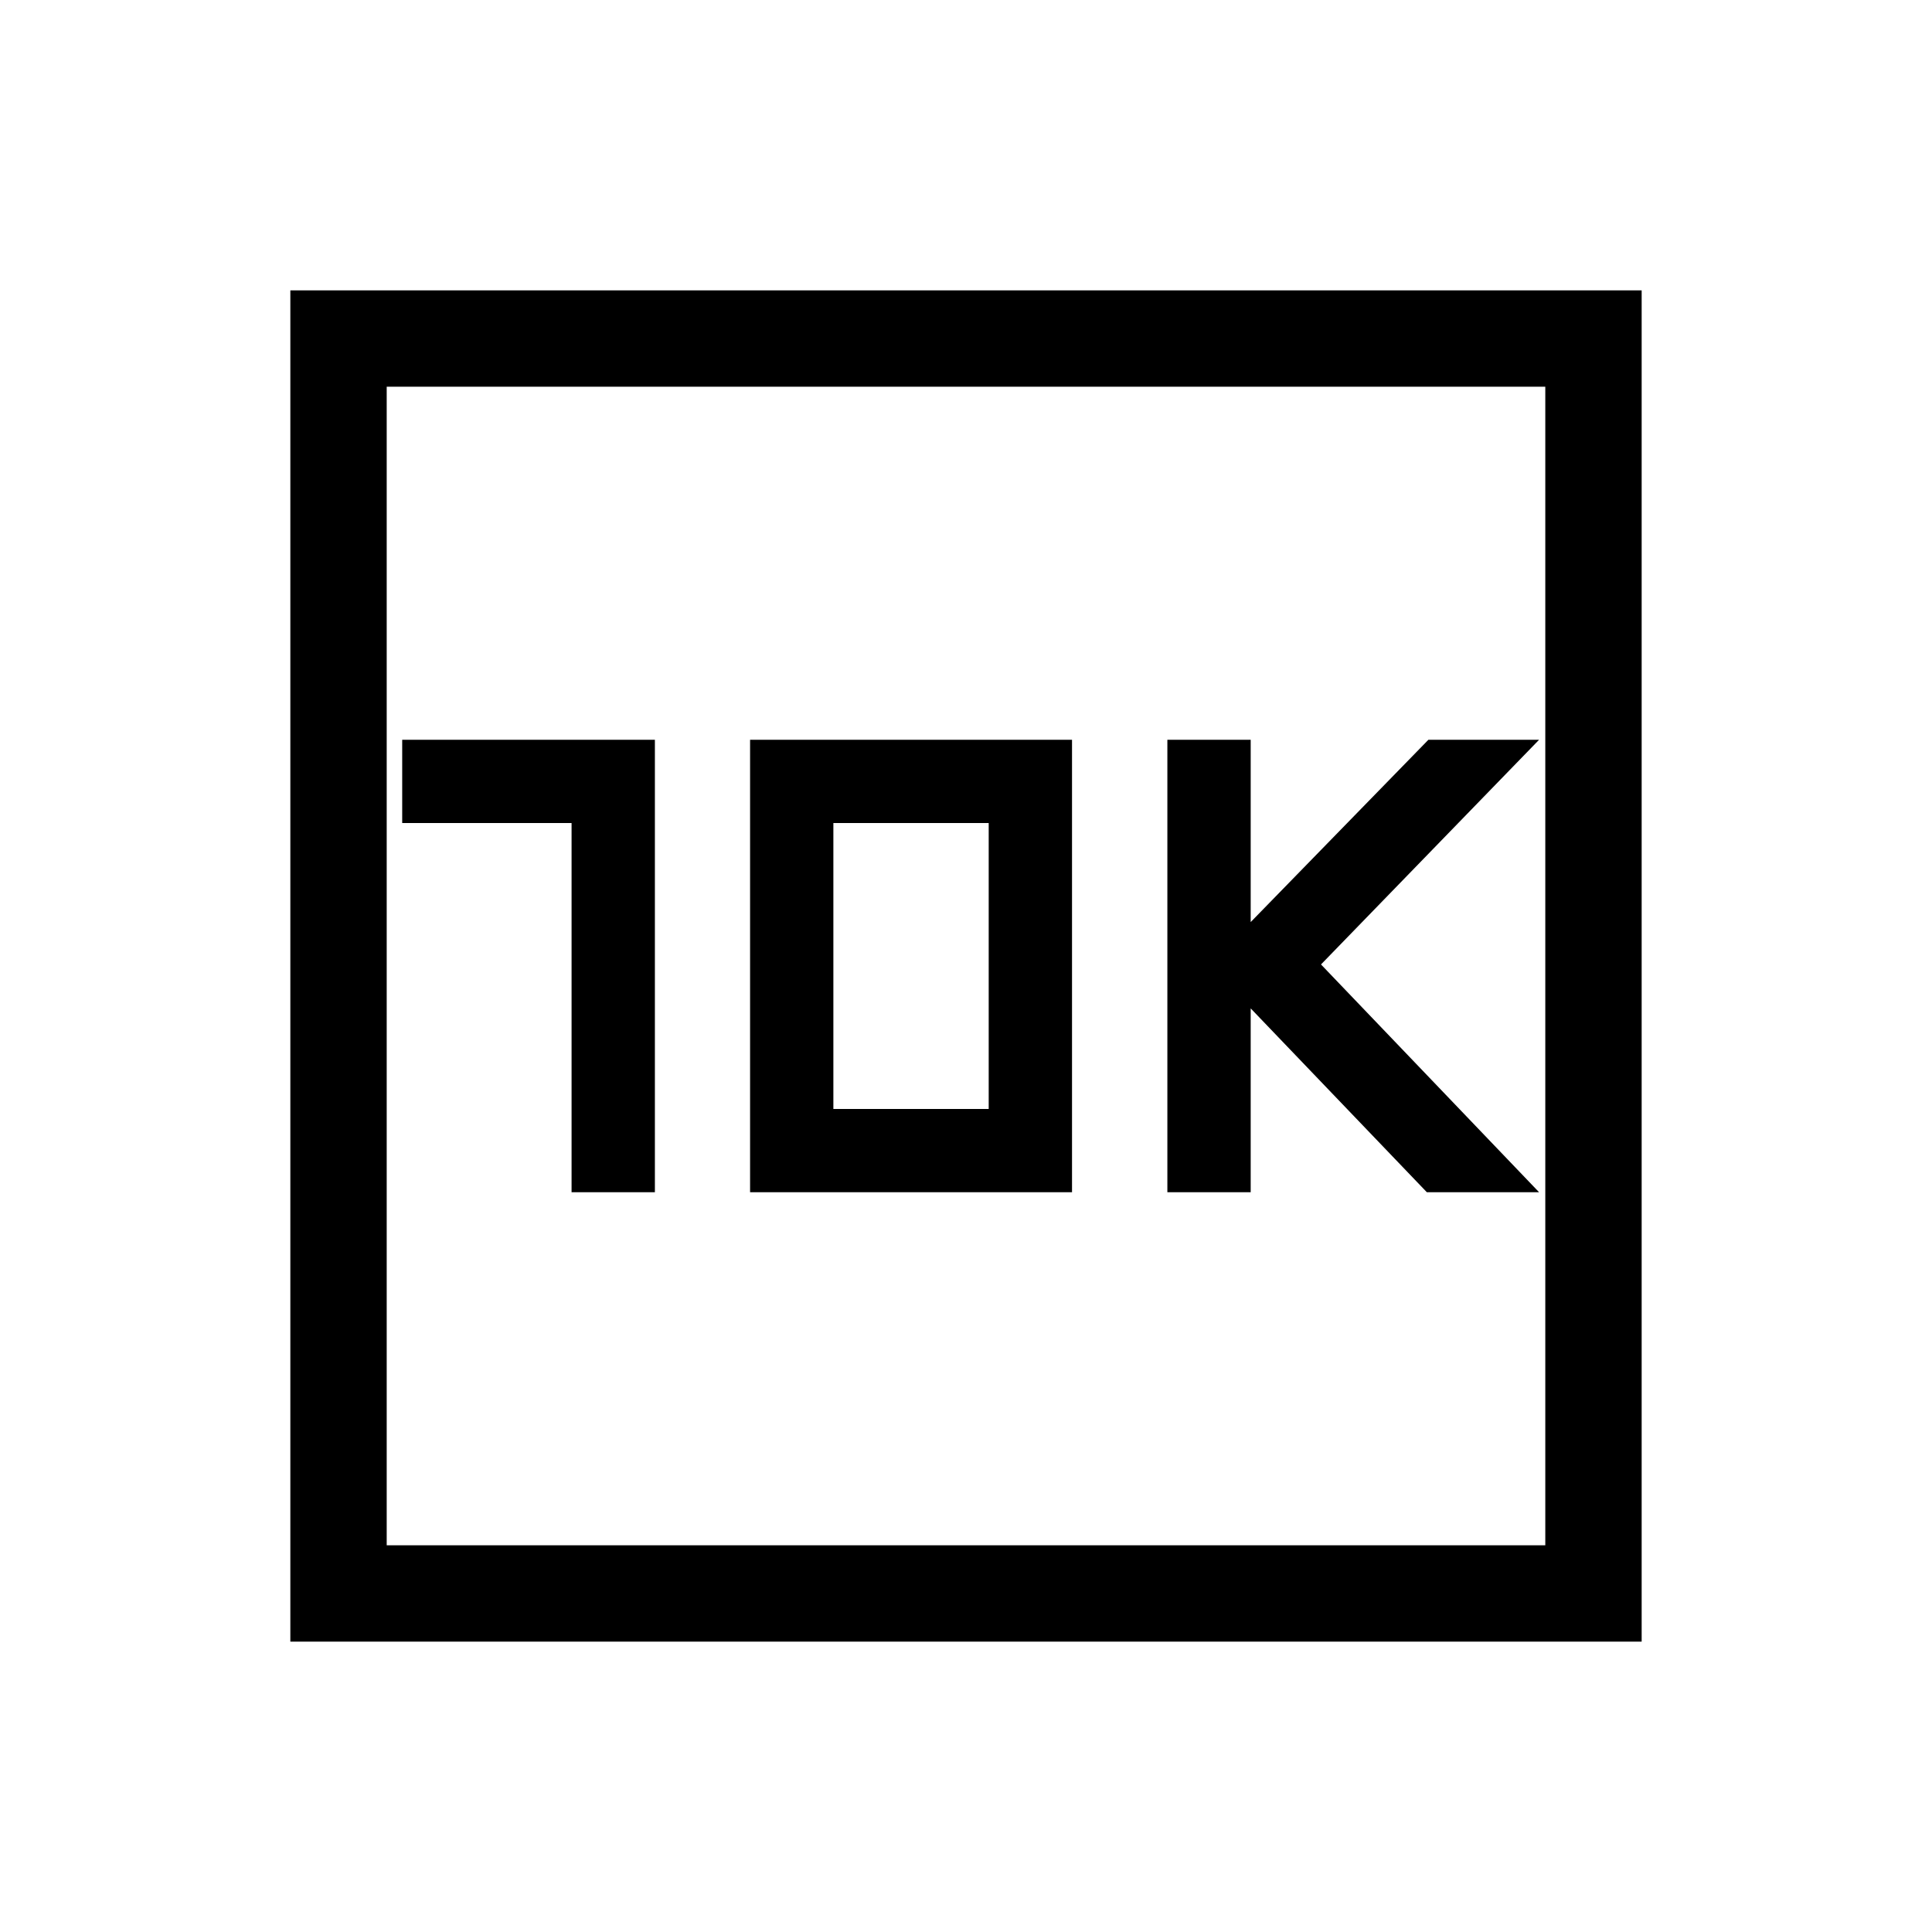 <svg xmlns="http://www.w3.org/2000/svg" height="40" viewBox="0 -960 960 960" width="40"><path d="M284.01-367.58h41.4v-224.84H199.85v41.39h84.16v183.45Zm88.7 0h159.97v-224.84H372.71v224.84Zm41.39-41.39v-142.06h77.18v142.06H414.1Zm165.96 41.39h41.4v-91.36L709-367.58h55.77L656.4-480.77l108.37-111.65h-55l-88.31 90.59v-90.59h-41.4v224.84ZM144.27-144.27v-671.46h671.46v671.46H144.27Zm47.88-47.88h575.7v-575.7h-575.7v575.7Zm0 0v-575.7 575.7Z"/></svg>